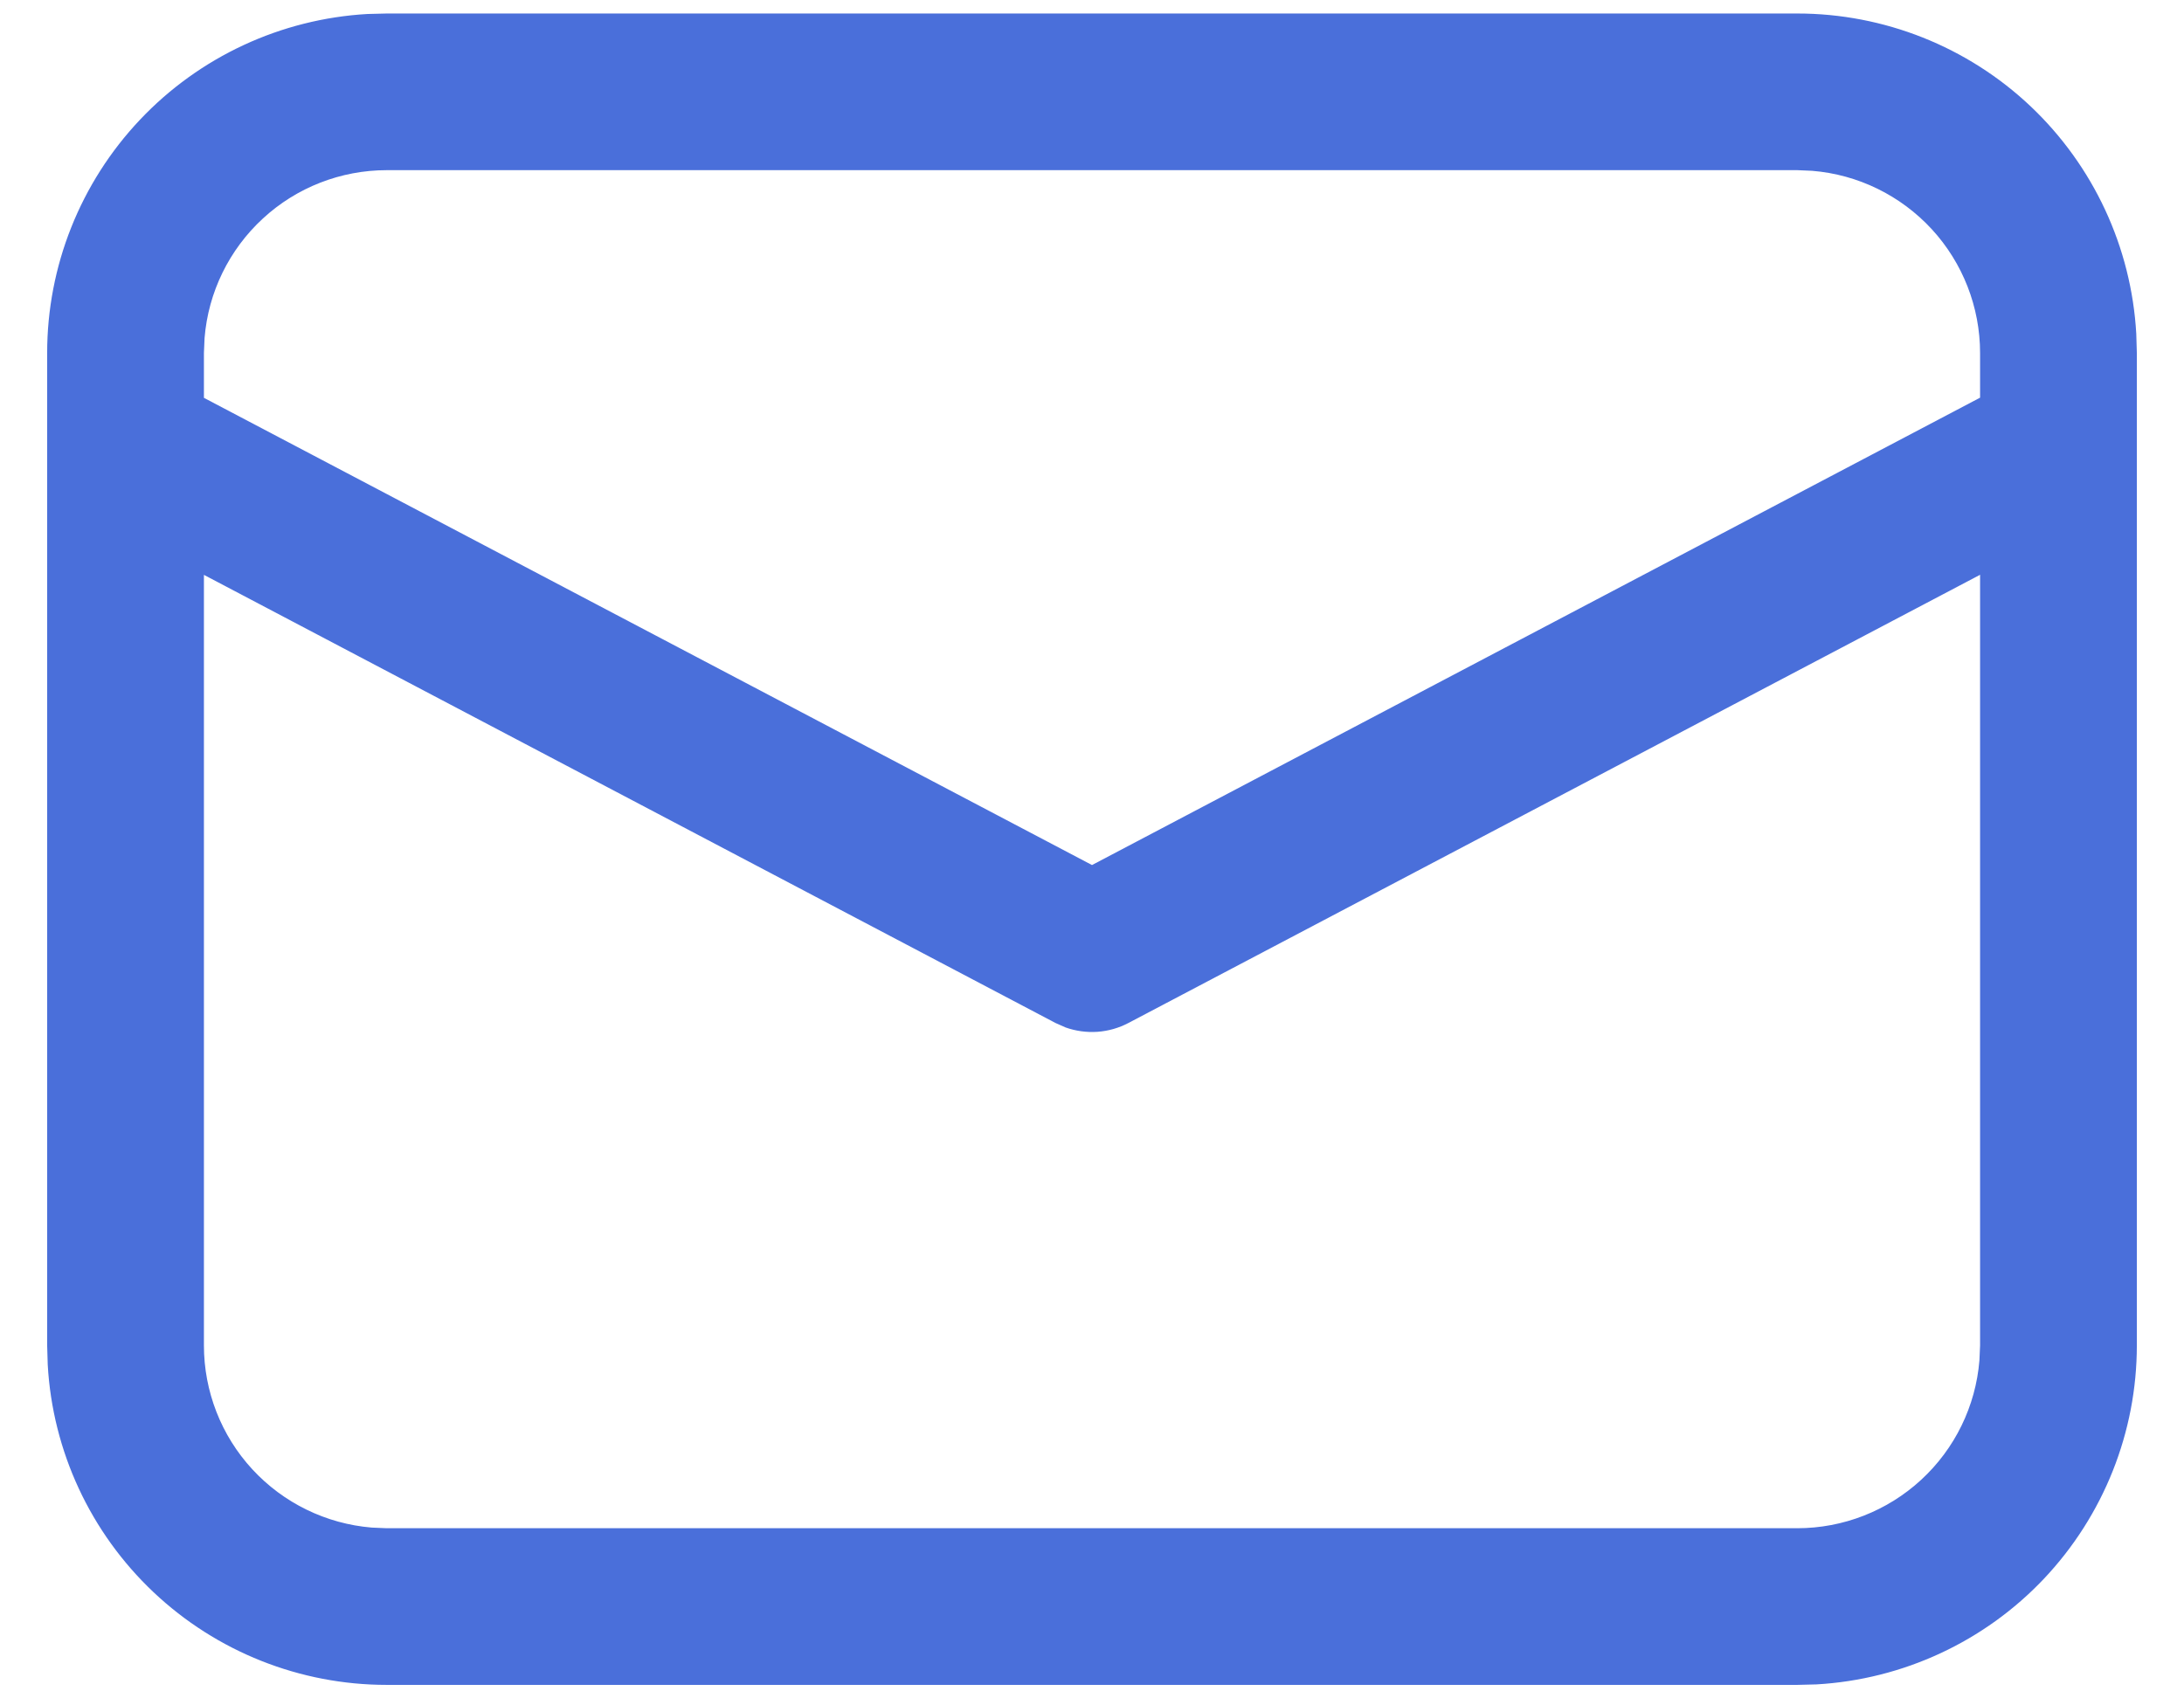 <svg width="27" height="21" viewBox="0 0 27 21" fill="none" xmlns="http://www.w3.org/2000/svg">
<path d="M4.781 0.167H22.219C23.291 0.167 24.323 0.577 25.102 1.313C25.881 2.05 26.349 3.056 26.41 4.127L26.417 4.365V16.635C26.417 17.708 26.006 18.739 25.27 19.519C24.534 20.298 23.527 20.766 22.456 20.827L22.219 20.833H4.781C3.709 20.833 2.677 20.423 1.898 19.687C1.118 18.95 0.65 17.944 0.59 16.873L0.583 16.635V4.365C0.583 3.292 0.993 2.261 1.73 1.481C2.466 0.702 3.473 0.234 4.543 0.173L4.781 0.167H22.219H4.781ZM24.479 7.107L13.952 12.648C13.833 12.711 13.703 12.748 13.568 12.758C13.434 12.767 13.3 12.749 13.173 12.704L13.049 12.649L2.521 7.108V16.635C2.521 17.203 2.734 17.749 3.118 18.166C3.503 18.584 4.03 18.841 4.595 18.888L4.781 18.896H22.219C22.786 18.896 23.333 18.682 23.75 18.298C24.168 17.913 24.425 17.386 24.471 16.82L24.479 16.635V7.107ZM22.219 2.104H4.781C4.214 2.104 3.667 2.317 3.25 2.702C2.833 3.086 2.575 3.613 2.529 4.179L2.521 4.365V4.919L13.5 10.696L24.479 4.917V4.365C24.479 3.797 24.265 3.25 23.881 2.833C23.496 2.416 22.969 2.158 22.403 2.112L22.219 2.104Z" fill="#4A6FDA"/>
</svg>
